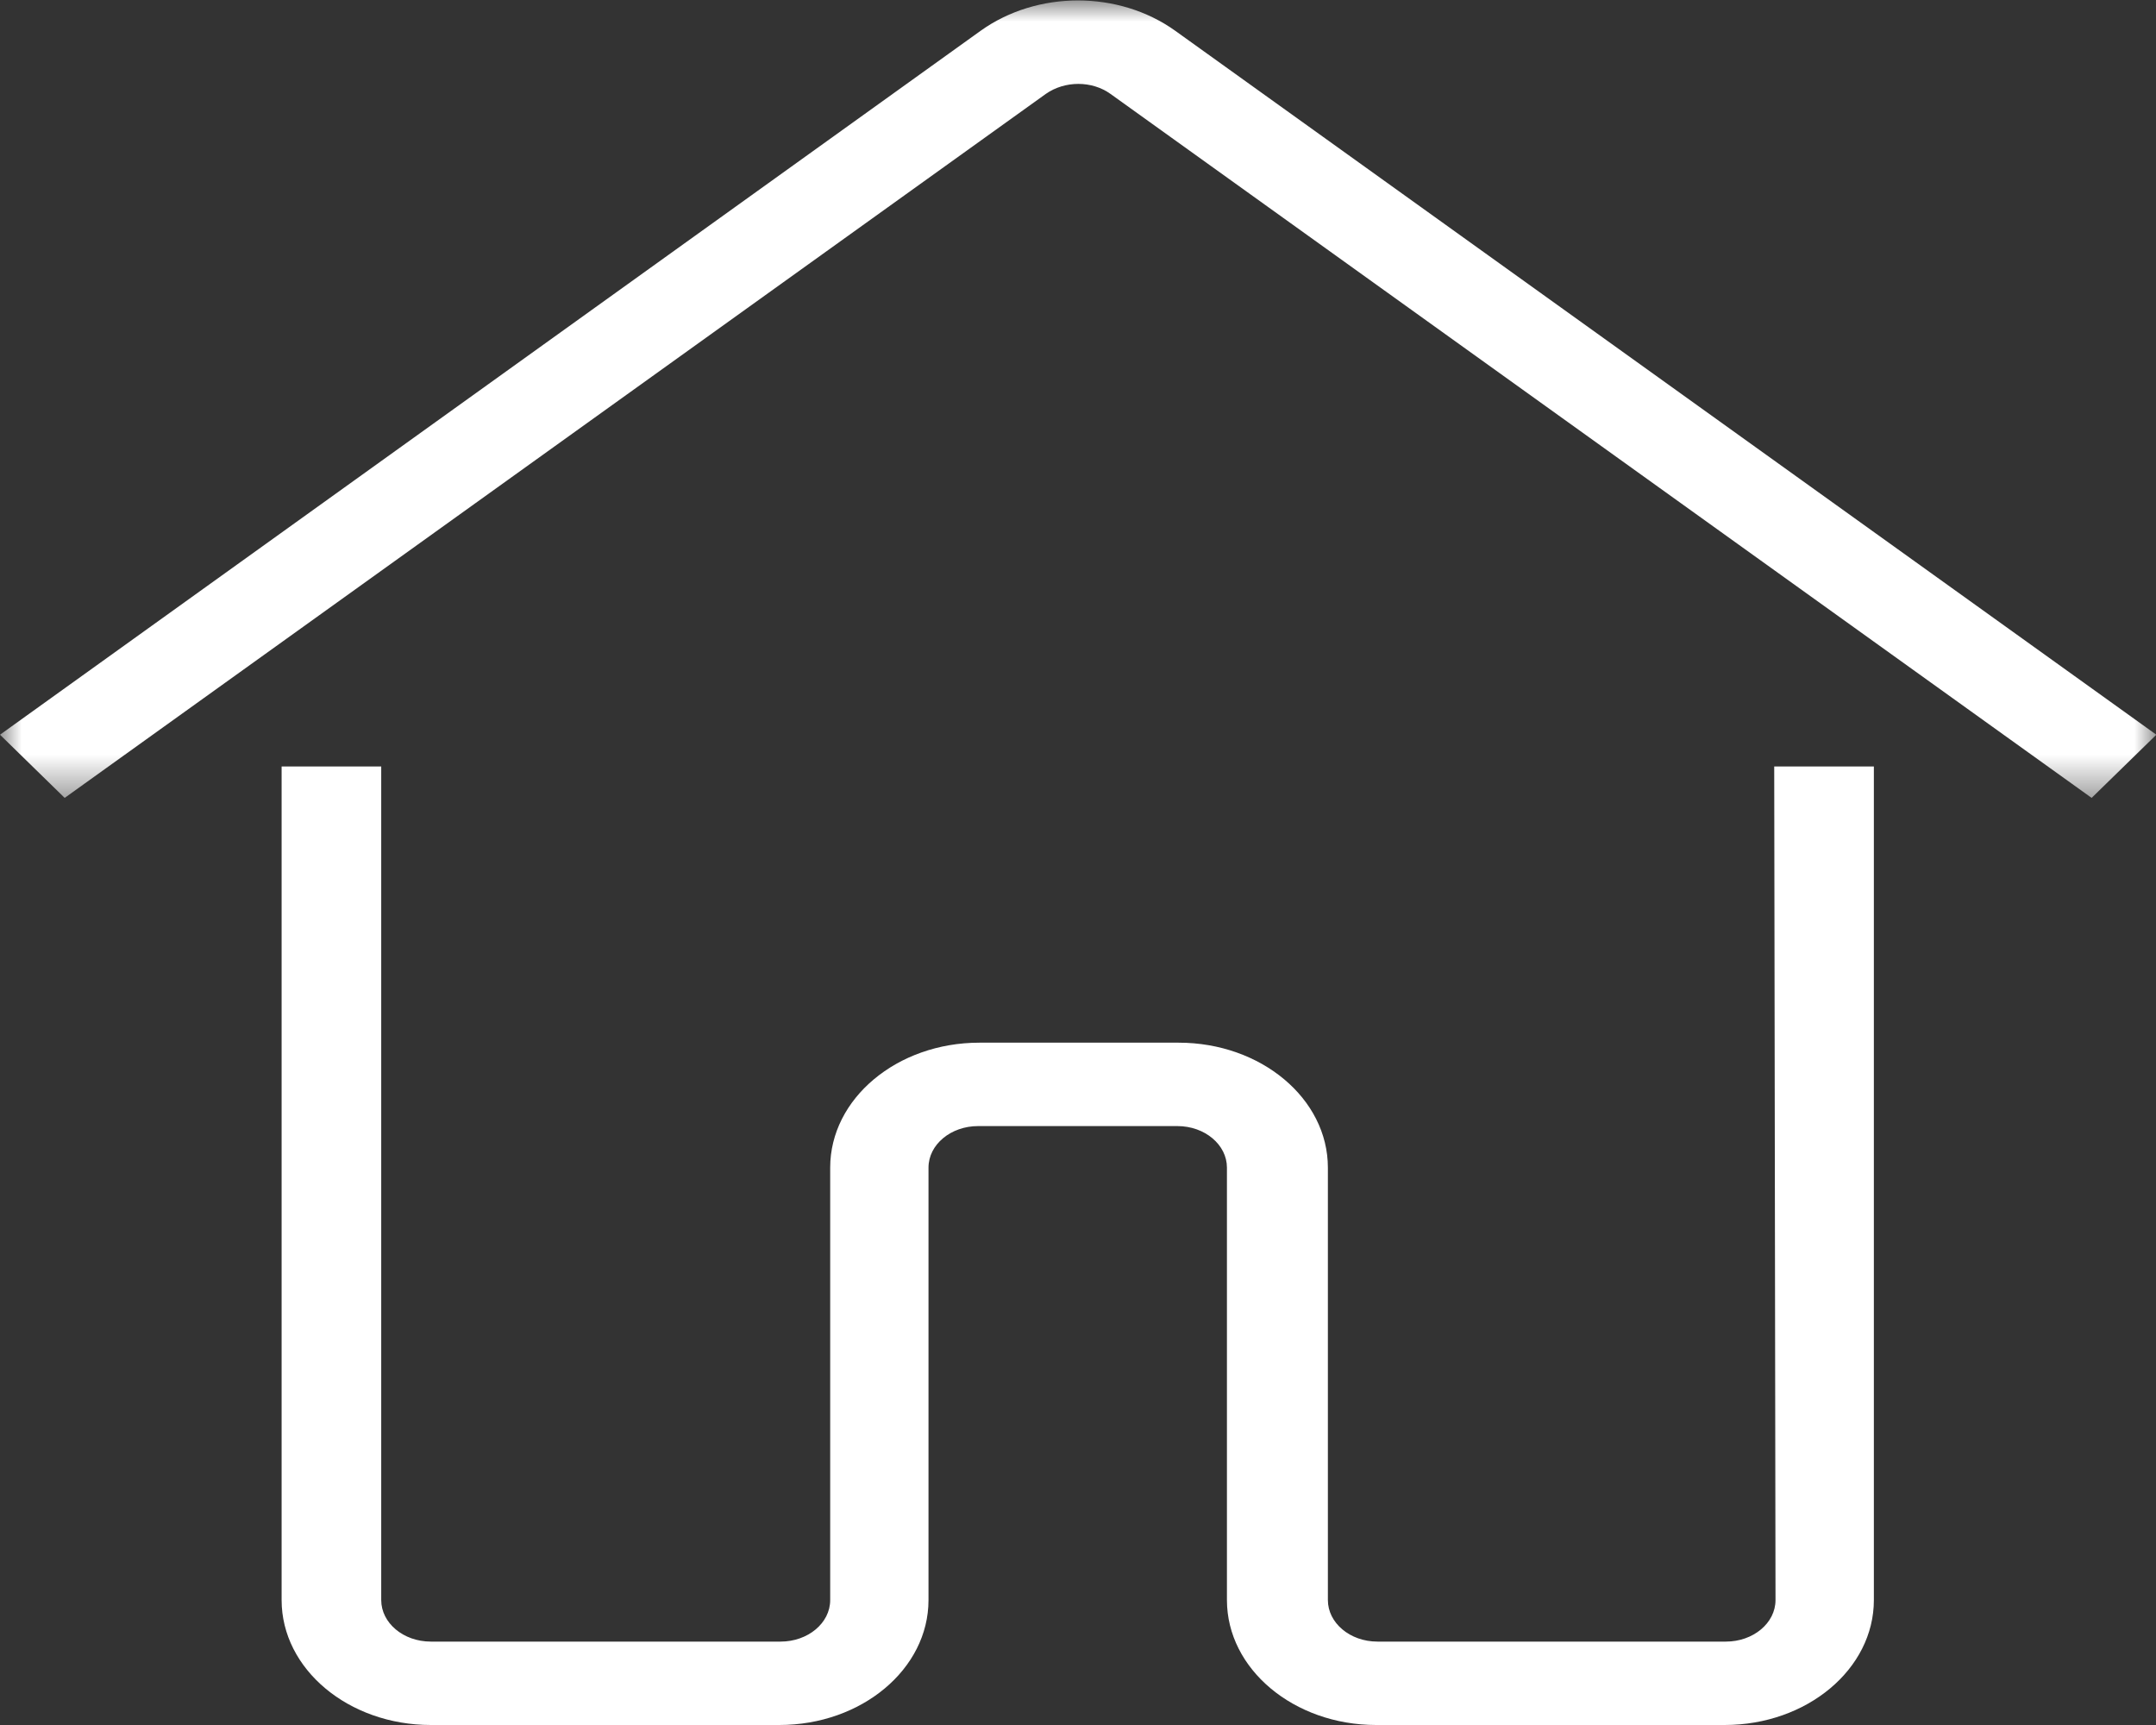 <svg width="50" height="40" viewBox="0 0 50 40" fill="none" xmlns="http://www.w3.org/2000/svg">
<rect x="0" y="0" width="50" height="40" fill="#333333" stroke="none"/>
<path d="M41.176 37.103C41.176 37.639 40.656 38.066 40.026 38.066H31.945C31.305 38.066 30.795 37.631 30.795 37.103V27.075C30.795 25.476 29.245 24.178 27.334 24.178H22.713C20.803 24.178 19.253 25.476 19.253 27.075V37.103C19.253 37.639 18.733 38.066 18.103 38.066H9.992C9.351 38.066 8.841 37.631 8.841 37.103V17.774H6.531V37.103C6.531 38.702 8.081 40 9.992 40H18.073C19.983 40 21.533 38.702 21.533 37.103V27.075C21.533 26.539 22.053 26.112 22.683 26.112H27.304C27.944 26.112 28.454 26.547 28.454 27.075V37.103C28.454 38.702 30.005 40 31.915 40H39.996C41.907 40 43.457 38.702 43.457 37.103V17.774H41.146L41.176 37.103Z" fill="white"/>
<mask id="mask0_283_4155" style="mask-type:luminance" maskUnits="userSpaceOnUse" x="0" y="0" width="50" height="19">
<path d="M0 0H50V18.558H0V0Z" fill="white"/>
</mask>
<g mask="url(#mask0_283_4155)">
<path d="M27.254 0.713C25.944 -0.224 24.054 -0.224 22.743 0.713L-0 17.037L1.5 18.502L24.253 2.178C24.694 1.868 25.324 1.868 25.754 2.178L48.507 18.502L50.008 17.037L27.254 0.713Z" fill="white"/>
</g>
</svg>
